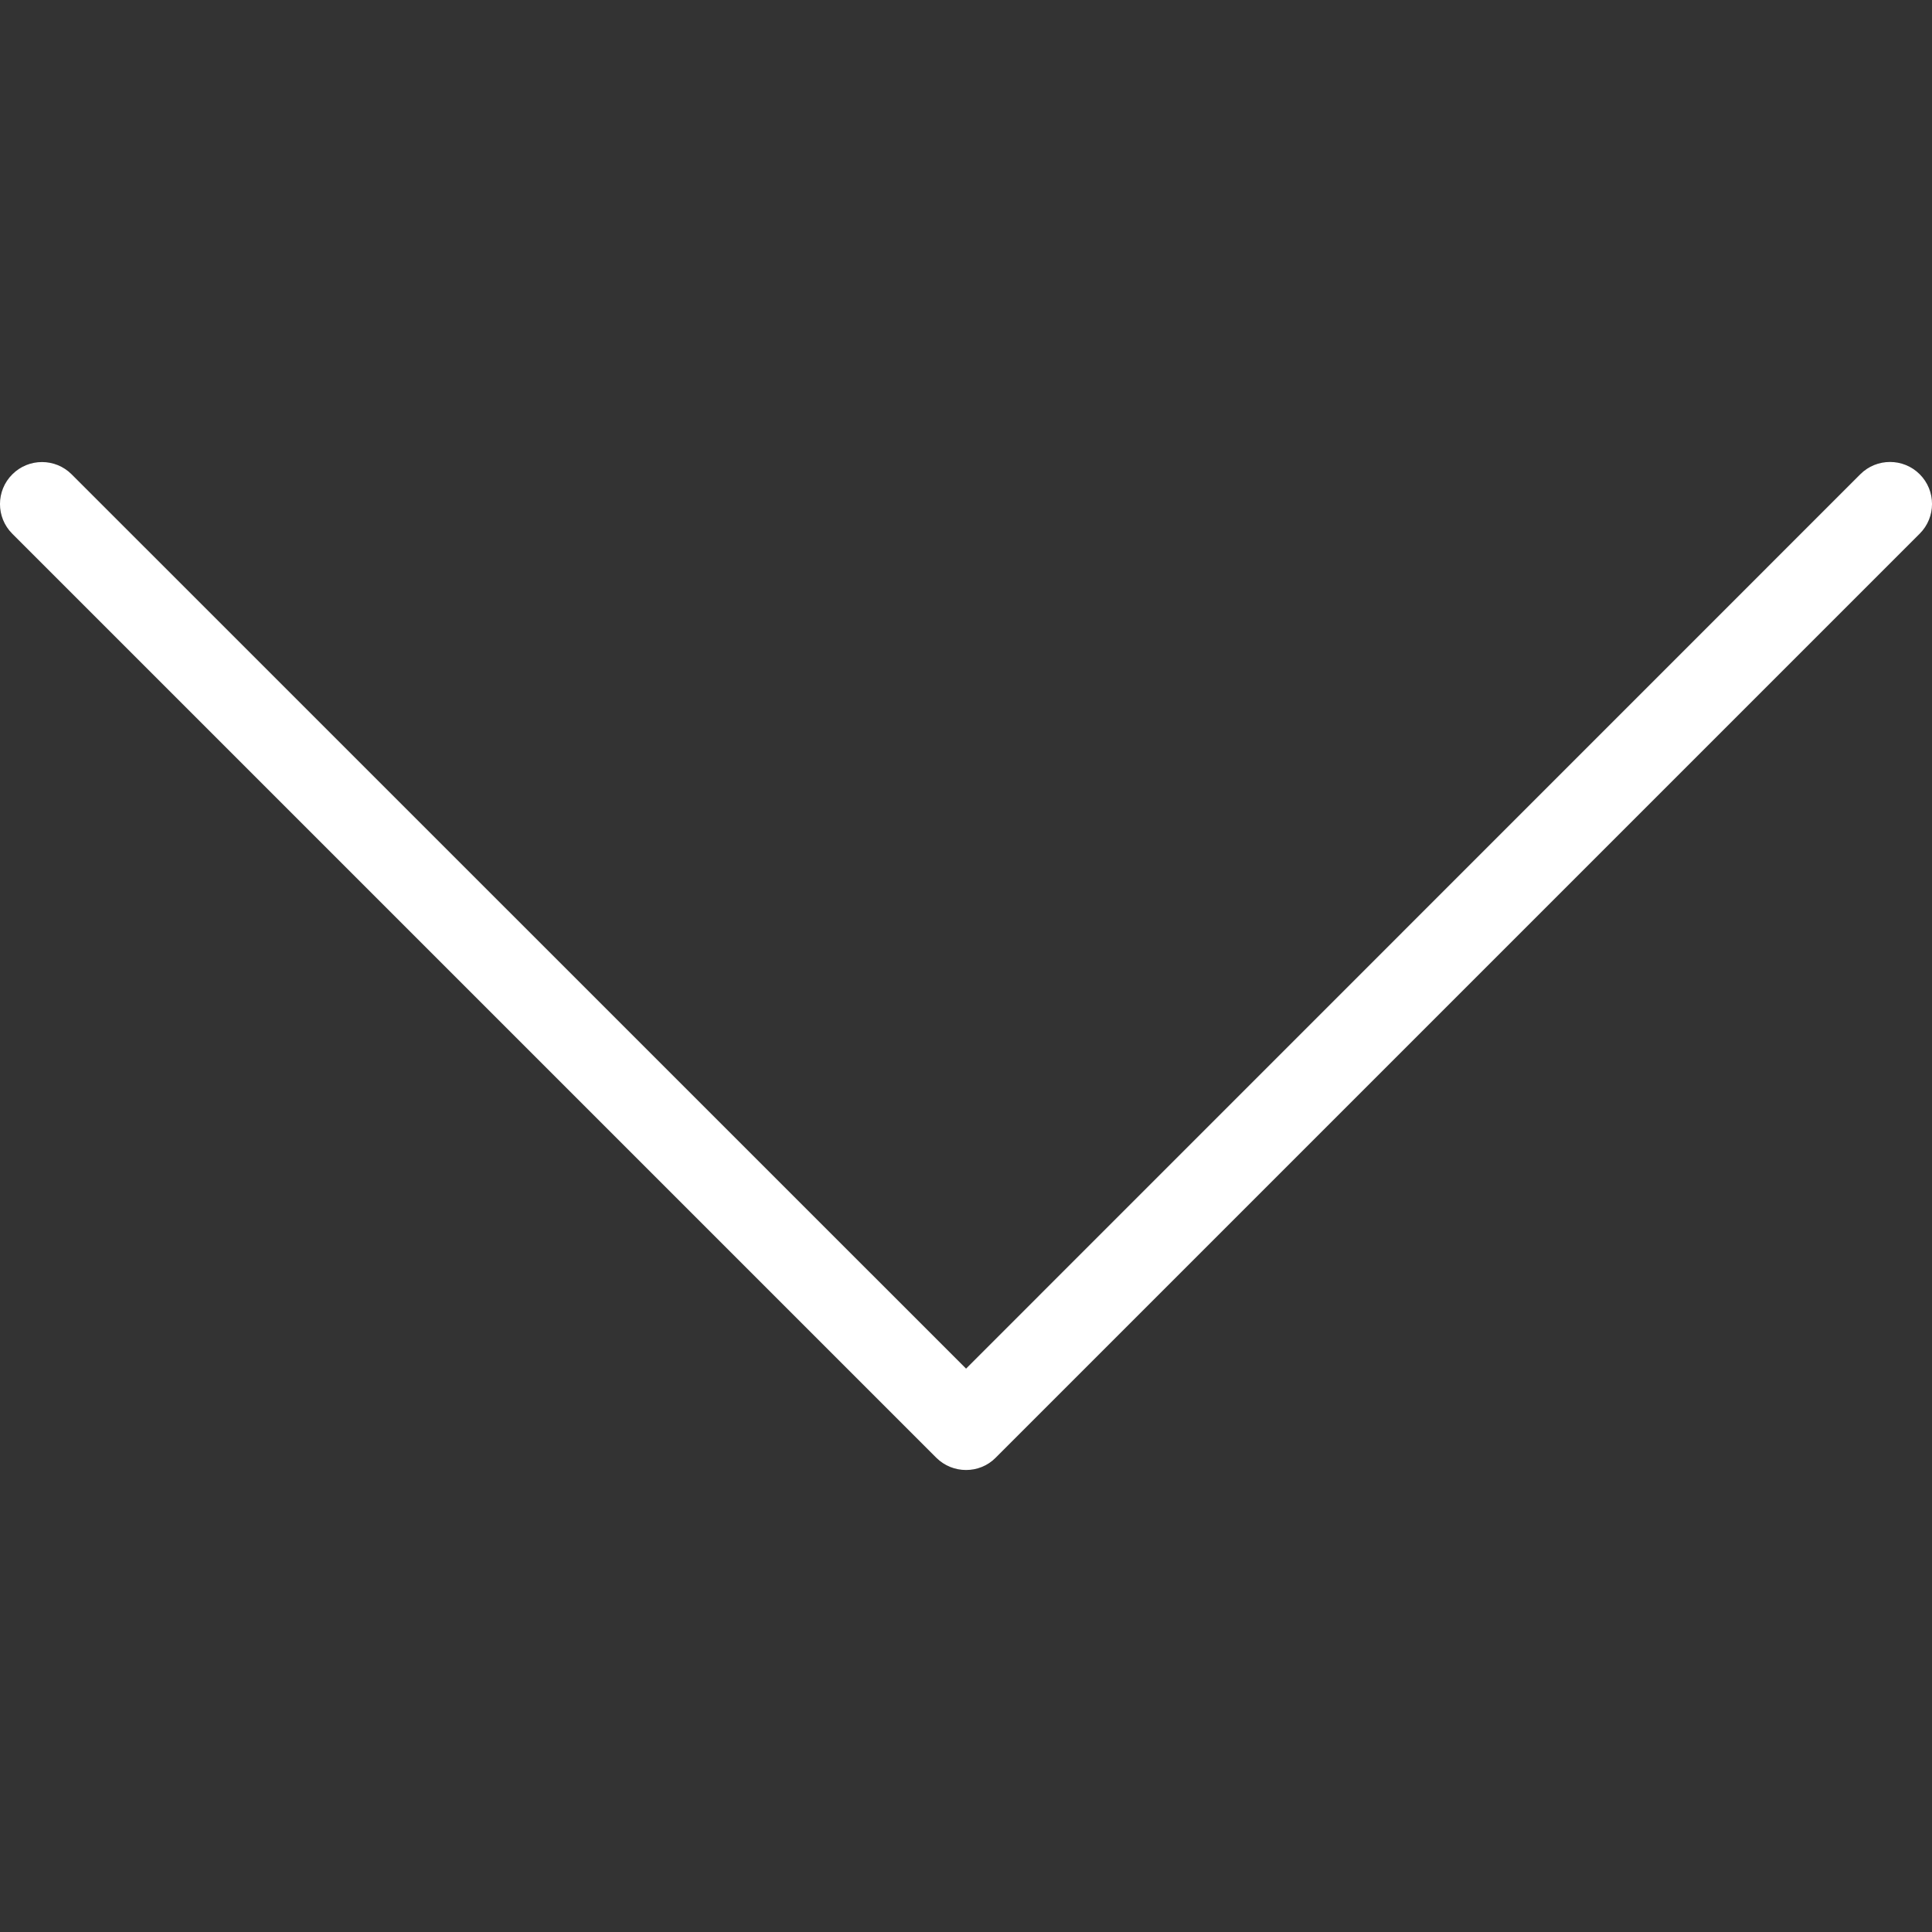 <svg width="100%" height="100%" viewBox="0 0 30 30" fill="white" xmlns="http://www.w3.org/2000/svg">
	<rect x="0" y="0" width="30" height="30" fill="#333333" stroke="none"/>
	<g clip-path="url(#clip0)">
	<path d="M29.809 7.364C29.555 7.11 29.141 7.11 28.887 7.364L15.001 21.252L1.113 7.366C0.859 7.111 0.445 7.111 0.191 7.366C-0.064 7.62 -0.064 8.034 0.191 8.288L14.539 22.636C14.667 22.763 14.834 22.826 15.001 22.826C15.168 22.826 15.335 22.763 15.461 22.635L29.809 8.287C30.064 8.032 30.064 7.619 29.809 7.364Z" fill="#fff"/>
	</g>
	<defs>
	<clipPath id="clip0">
	<rect width="30" height="30" fill="white"/>
	</clipPath>
	</defs>
	</svg>
